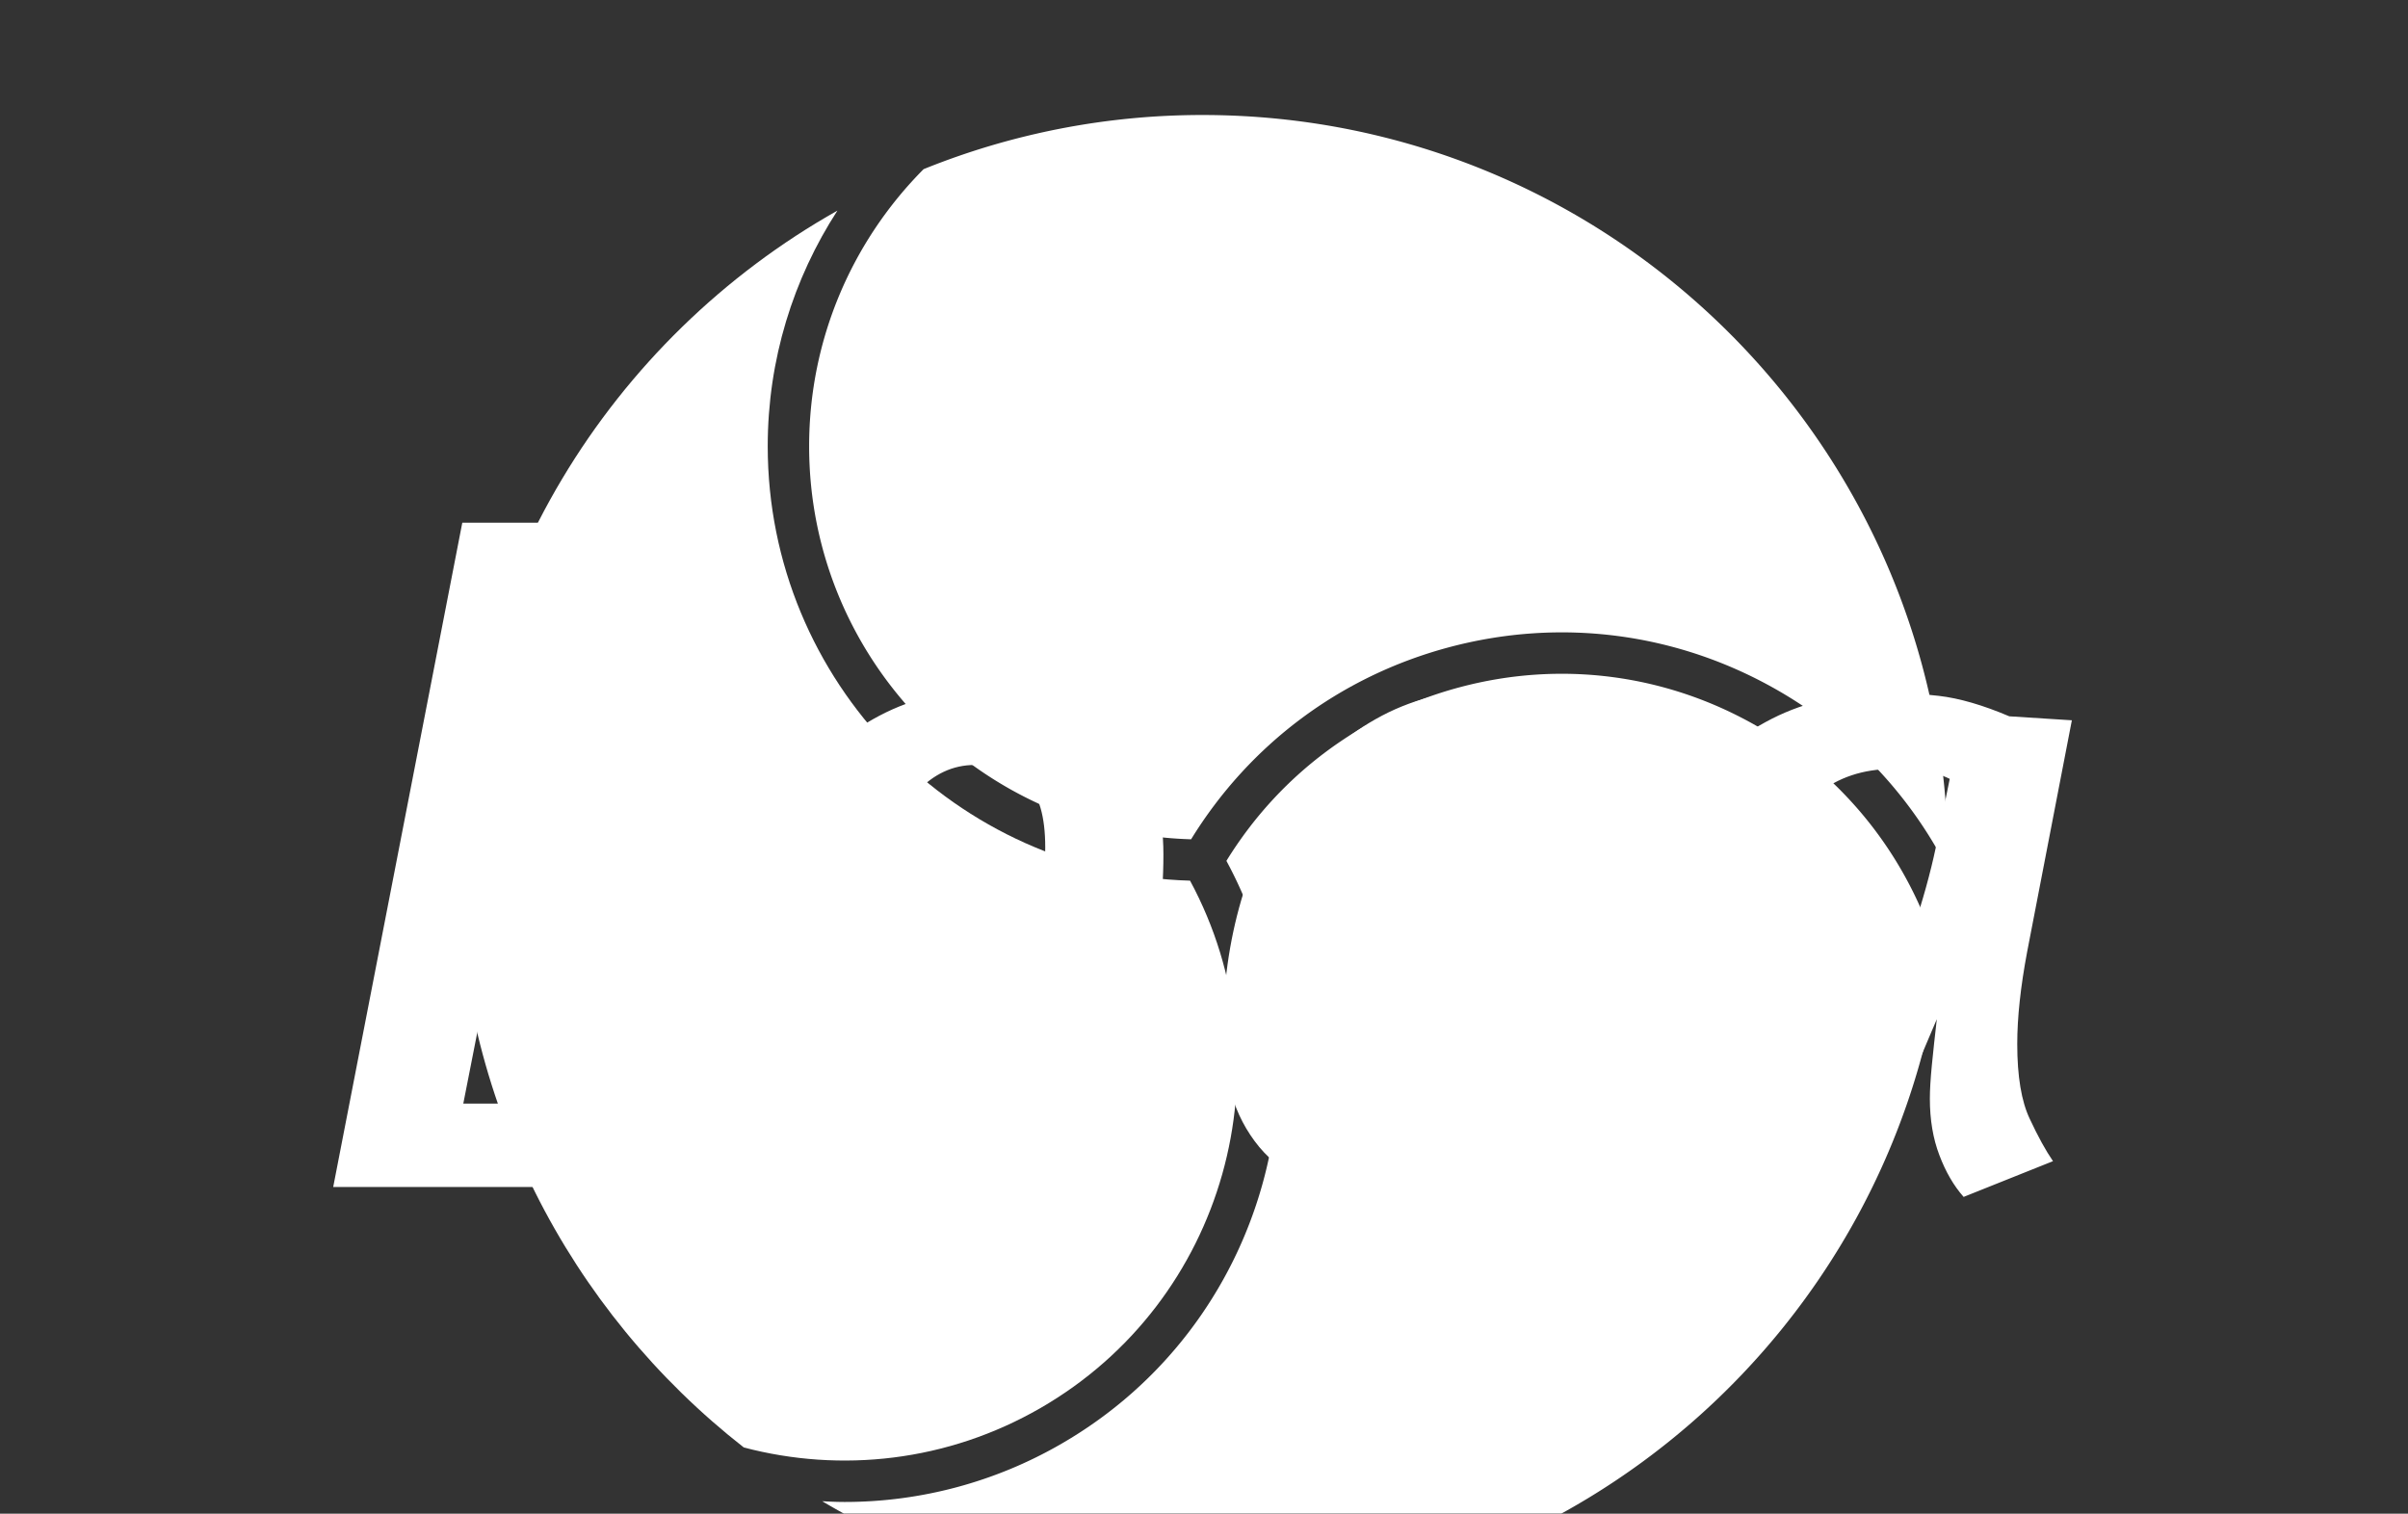 <svg xmlns="http://www.w3.org/2000/svg" version="1.1" xmlns:xlink="http://www.w3.org/1999/xlink" xmlns:svgjs="http://svgjs.dev/svgjs" width="1500" height="943" viewBox="0 0 1500 943"><rect x="0" y="0" width="1500" height="943" fill="#333333" stroke="none"/><g transform="matrix(1,0,0,1,-0.909,66.809)"><svg viewBox="0 0 396 249" data-background-color="#35185a" preserveAspectRatio="xMidYMid meet" height="943" width="1500" xmlns="http://www.w3.org/2000/svg" xmlns:xlink="http://www.w3.org/1999/xlink"><g id="tight-bounds" transform="matrix(1,0,0,1,0.24,0.277)"><svg viewBox="0 0 395.52 247.2" height="247.2" width="395.52"><g><svg></svg></g><g><svg viewBox="0 0 395.52 247.2" height="247.2" width="395.52"><mask id="f19fcf6f-e38f-4372-83d1-b03ae1742ad0"><rect width="640" height="400" fill="white"></rect><g transform="matrix(1,0,0,1,39.552,54.996)"><svg viewBox="0 0 316.416 137.208" height="137.208" width="316.416"><g><svg viewBox="0 0 316.416 137.208" height="137.208" width="316.416"><g><svg viewBox="0 0 316.416 137.208" height="137.208" width="316.416"><g><svg viewBox="0 0 316.416 137.208" height="137.208" width="316.416"><g id="SvgjsG3296"><svg viewBox="0 0 316.416 137.208" height="137.208" width="316.416" id="SvgjsSvg3295"><g><svg viewBox="0 0 316.416 137.208" height="137.208" width="316.416"><g transform="matrix(1,0,0,1,0,0)"><svg width="316.416" viewBox="-3 -37.45 95.54 42" height="137.208" data-palette-color="#ffffff"><path d="M1 0L7.5-33.45 13.3-33.45 7.55-4.2 19.5-4.2 19.5 0 1 0ZM34.45-25.1Q36.85-25.1 38.45-24.4 40.05-23.7 41.02-22.53 42-21.35 42.4-19.85 42.8-18.35 42.8-16.75L42.8-16.75Q42.8-13.15 41.87-10 40.95-6.85 39.2-4.5 37.45-2.15 34.82-0.8 32.2 0.55 28.85 0.55L28.85 0.55Q26.5 0.55 24.9-0.15 23.3-0.85 22.32-2.02 21.35-3.2 20.92-4.7 20.5-6.2 20.5-7.8L20.5-7.8Q20.5-11.35 21.42-14.5 22.35-17.65 24.12-20 25.9-22.35 28.5-23.73 31.1-25.1 34.45-25.1L34.45-25.1ZM33.3-21.25Q31.65-21.25 30.37-19.88 29.1-18.5 28.22-16.43 27.35-14.35 26.9-11.95 26.45-9.55 26.45-7.45L26.45-7.45Q26.45-5.1 27.4-4.2 28.35-3.3 30-3.3L30-3.3Q31.65-3.3 32.92-4.67 34.2-6.05 35.07-8.13 35.95-10.2 36.4-12.63 36.85-15.05 36.85-17.1L36.85-17.1Q36.85-19.45 35.9-20.35 34.95-21.25 33.3-21.25L33.3-21.25ZM61-4.85L62.2-1.25Q61-0.75 59.7-0.35L59.7-0.35Q58.55 0 57.12 0.28 55.7 0.55 54.15 0.55L54.15 0.55Q51.8 0.55 50.2-0.15 48.59-0.85 47.62-2.02 46.65-3.2 46.22-4.7 45.8-6.2 45.8-7.8L45.8-7.8Q45.8-11.3 46.72-14.45 47.65-17.6 49.42-19.98 51.2-22.35 53.8-23.73 56.4-25.1 59.75-25.1L59.75-25.1Q61.15-25.1 62.17-24.68 63.2-24.25 63.87-23.58 64.55-22.9 64.95-22.05 65.34-21.2 65.59-20.3L65.59-20.3 61.45-18.5Q61.25-18.95 61.05-19.43 60.84-19.9 60.55-20.25 60.25-20.6 59.8-20.83 59.34-21.05 58.59-21.05L58.59-21.05Q56.95-21.05 55.67-19.73 54.4-18.4 53.52-16.43 52.65-14.45 52.2-12.1 51.75-9.75 51.75-7.65L51.75-7.65Q51.75-5.3 52.7-4.4 53.65-3.5 55.3-3.5L55.3-3.5Q55.95-3.5 56.92-3.7 57.9-3.9 58.82-4.17 59.75-4.45 60.4-4.65L60.4-4.65 61-4.85ZM73.89-3.7Q75.14-3.7 76.39-5.1 77.64-6.5 78.69-8.53 79.74-10.55 80.52-12.88 81.29-15.2 81.69-17.1L81.69-17.1 82.39-20.55Q81.79-20.85 81.02-20.95 80.24-21.05 79.54-21.05L79.54-21.05Q77.29-21.05 75.72-19.78 74.14-18.5 73.17-16.53 72.19-14.55 71.77-12.18 71.34-9.8 71.34-7.65L71.34-7.65Q71.34-5.45 71.97-4.58 72.59-3.7 73.89-3.7L73.89-3.7ZM72.04 0.4Q70.24 0.4 68.99-0.3 67.74-1 66.94-2.18 66.14-3.35 65.77-4.83 65.39-6.3 65.39-7.85L65.39-7.85Q65.39-11.4 66.32-14.5 67.24-17.6 69.04-19.93 70.84-22.25 73.44-23.58 76.04-24.9 79.44-24.9L79.44-24.9Q80.29-24.9 81.84-24.73 83.39-24.55 85.39-23.7L85.39-23.7 88.54-23.5 86.29-11.85Q85.79-9.2 85.79-7.2L85.79-7.2Q85.79-4.75 86.42-3.43 87.04-2.1 87.59-1.3L87.59-1.3 83.09 0.5Q82.34-0.35 81.87-1.6 81.39-2.85 81.39-4.45L81.39-4.45Q81.39-5.1 81.49-6.13 81.59-7.15 81.74-8.45L81.74-8.45 80.89-6.45Q80.04-4.5 79.04-3.18 78.04-1.85 76.92-1.05 75.79-0.25 74.57 0.08 73.34 0.4 72.04 0.4L72.04 0.4Z" opacity="1" transform="matrix(1,0,0,1,0,0)" fill="black" class="wordmark-text-0" id="SvgjsPath3294" stroke-width="7" stroke="black" stroke-linejoin="round"></path></svg></g></svg></g></svg></g></svg></g></svg></g></svg></g></svg></g></mask><g transform="matrix(1,0,0,1,39.552,54.996)"><svg viewBox="0 0 316.416 137.208" height="137.208" width="316.416"><g><svg viewBox="0 0 316.416 137.208" height="137.208" width="316.416"><g><svg viewBox="0 0 316.416 137.208" height="137.208" width="316.416"><g><svg viewBox="0 0 316.416 137.208" height="137.208" width="316.416"><g id="textblocktransform"><svg viewBox="0 0 316.416 137.208" height="137.208" width="316.416" id="textblock"><g><svg viewBox="0 0 316.416 137.208" height="137.208" width="316.416"><g transform="matrix(1,0,0,1,0,0)"><svg width="316.416" viewBox="-3 -37.45 95.54 42" height="137.208" data-palette-color="#ffffff"><path d="M1 0L7.5-33.45 13.3-33.45 7.55-4.2 19.5-4.2 19.5 0 1 0ZM34.45-25.1Q36.85-25.1 38.45-24.4 40.05-23.7 41.02-22.53 42-21.35 42.4-19.85 42.8-18.35 42.8-16.75L42.8-16.75Q42.8-13.15 41.87-10 40.95-6.85 39.2-4.5 37.45-2.15 34.82-0.8 32.2 0.55 28.85 0.55L28.85 0.55Q26.5 0.55 24.9-0.15 23.3-0.85 22.32-2.02 21.35-3.2 20.92-4.7 20.5-6.2 20.5-7.8L20.5-7.8Q20.5-11.35 21.42-14.5 22.35-17.65 24.12-20 25.9-22.35 28.5-23.73 31.1-25.1 34.45-25.1L34.45-25.1ZM33.3-21.25Q31.65-21.25 30.37-19.88 29.1-18.5 28.22-16.43 27.35-14.35 26.9-11.95 26.45-9.55 26.45-7.45L26.45-7.45Q26.45-5.1 27.4-4.2 28.35-3.3 30-3.3L30-3.3Q31.65-3.3 32.92-4.67 34.2-6.05 35.07-8.13 35.95-10.2 36.4-12.63 36.85-15.05 36.85-17.1L36.85-17.1Q36.85-19.45 35.9-20.35 34.95-21.25 33.3-21.25L33.3-21.25ZM61-4.85L62.2-1.25Q61-0.75 59.7-0.35L59.7-0.35Q58.55 0 57.12 0.28 55.7 0.55 54.15 0.55L54.15 0.55Q51.8 0.55 50.2-0.15 48.59-0.85 47.62-2.02 46.65-3.2 46.22-4.7 45.8-6.2 45.8-7.8L45.8-7.8Q45.8-11.3 46.72-14.45 47.65-17.6 49.42-19.98 51.2-22.35 53.8-23.73 56.4-25.1 59.75-25.1L59.75-25.1Q61.15-25.1 62.17-24.68 63.2-24.25 63.87-23.58 64.55-22.9 64.95-22.05 65.34-21.2 65.59-20.3L65.59-20.3 61.45-18.5Q61.25-18.95 61.05-19.43 60.84-19.9 60.55-20.25 60.25-20.6 59.8-20.83 59.34-21.05 58.59-21.05L58.59-21.05Q56.95-21.05 55.67-19.73 54.4-18.4 53.52-16.43 52.65-14.45 52.2-12.1 51.75-9.75 51.75-7.65L51.75-7.65Q51.75-5.3 52.7-4.4 53.65-3.5 55.3-3.5L55.3-3.5Q55.95-3.5 56.92-3.7 57.9-3.9 58.82-4.17 59.75-4.45 60.4-4.65L60.4-4.65 61-4.85ZM73.89-3.7Q75.14-3.7 76.39-5.1 77.64-6.5 78.69-8.53 79.74-10.55 80.52-12.88 81.29-15.2 81.69-17.1L81.69-17.1 82.39-20.55Q81.79-20.85 81.02-20.95 80.24-21.05 79.54-21.05L79.54-21.05Q77.29-21.05 75.72-19.78 74.14-18.5 73.17-16.53 72.19-14.55 71.77-12.18 71.34-9.8 71.34-7.65L71.34-7.65Q71.34-5.45 71.97-4.58 72.59-3.7 73.89-3.7L73.89-3.7ZM72.04 0.4Q70.24 0.4 68.99-0.3 67.74-1 66.94-2.18 66.14-3.35 65.77-4.83 65.39-6.3 65.39-7.85L65.39-7.85Q65.39-11.4 66.32-14.5 67.24-17.6 69.04-19.93 70.84-22.25 73.44-23.58 76.04-24.9 79.44-24.9L79.44-24.9Q80.29-24.9 81.84-24.73 83.39-24.55 85.39-23.7L85.39-23.7 88.54-23.5 86.29-11.85Q85.79-9.2 85.79-7.2L85.79-7.2Q85.79-4.75 86.42-3.43 87.04-2.1 87.59-1.3L87.59-1.3 83.09 0.5Q82.34-0.35 81.87-1.6 81.39-2.85 81.39-4.45L81.39-4.45Q81.39-5.1 81.49-6.13 81.59-7.15 81.74-8.45L81.74-8.45 80.89-6.45Q80.04-4.5 79.04-3.18 78.04-1.85 76.92-1.05 75.79-0.25 74.57 0.08 73.34 0.4 72.04 0.4L72.04 0.4Z" opacity="1" transform="matrix(1,0,0,1,0,0)" fill="#ffffff" class="wordmark-text-0" data-fill-palette-color="primary" id="text-0"></path></svg></g></svg></g></svg></g></svg></g></svg></g></svg></g></svg></g><g mask="url(#f19fcf6f-e38f-4372-83d1-b03ae1742ad0)"><g transform="matrix(1.946, 0, 0, 1.946, 75.16, 1)"><svg xmlns="http://www.w3.org/2000/svg" xmlns:xlink="http://www.w3.org/1999/xlink" version="1.1" x="0" y="0" viewBox="1 1 126 126" style="enable-background:new 0 0 128 128;" xml:space="preserve" height="126" width="126" class="icon-none" data-fill-palette-color="accent" id="none"><g fill="#ffffff" data-fill-palette-color="accent"><path d="M110.937 52.703C103.246 48.263 94.284 47.083 85.706 49.382 77.439 51.597 70.488 56.793 66.019 64.05 75.422 81.459 69.307 103.373 52.065 113.328A36.54 36.54 0 0 1 33.752 118.243C33.12 118.243 32.488 118.215 31.858 118.181A62.7 62.7 0 0 0 64 127C95.814 127 122.104 103.414 126.378 72.777 124.154 64.602 118.837 57.265 110.937 52.703" fill="#ffffff" data-fill-palette-color="accent"></path><path d="M64 1A62.8 62.8 0 0 0 40.425 5.577C34.448 11.591 30.749 19.872 30.749 29 30.749 47.01 45.145 61.711 63.034 62.226 67.972 54.2 75.658 48.452 84.8 46.002 94.282 43.462 104.186 44.765 112.687 49.673A36.53 36.53 0 0 1 126.982 64.716C126.983 64.476 127 64.24 127 64 127 29.206 98.795 1 64 1" fill="#ffffff" data-fill-palette-color="accent"></path><path d="M50.314 110.297C65.912 101.291 71.444 81.472 62.946 65.723 43.168 65.162 27.249 48.91 27.249 29 27.249 21.663 29.419 14.825 33.14 9.082 13.961 19.882 1 40.421 1 64 1 84.167 10.486 102.105 25.228 113.636 33.414 115.793 42.419 114.854 50.314 110.297" fill="#ffffff" data-fill-palette-color="accent"></path></g></svg></g></g></svg></g><defs></defs></svg><rect width="395.52" height="247.2" fill="none" stroke="none" visibility="hidden"></rect></g></svg></g></svg>